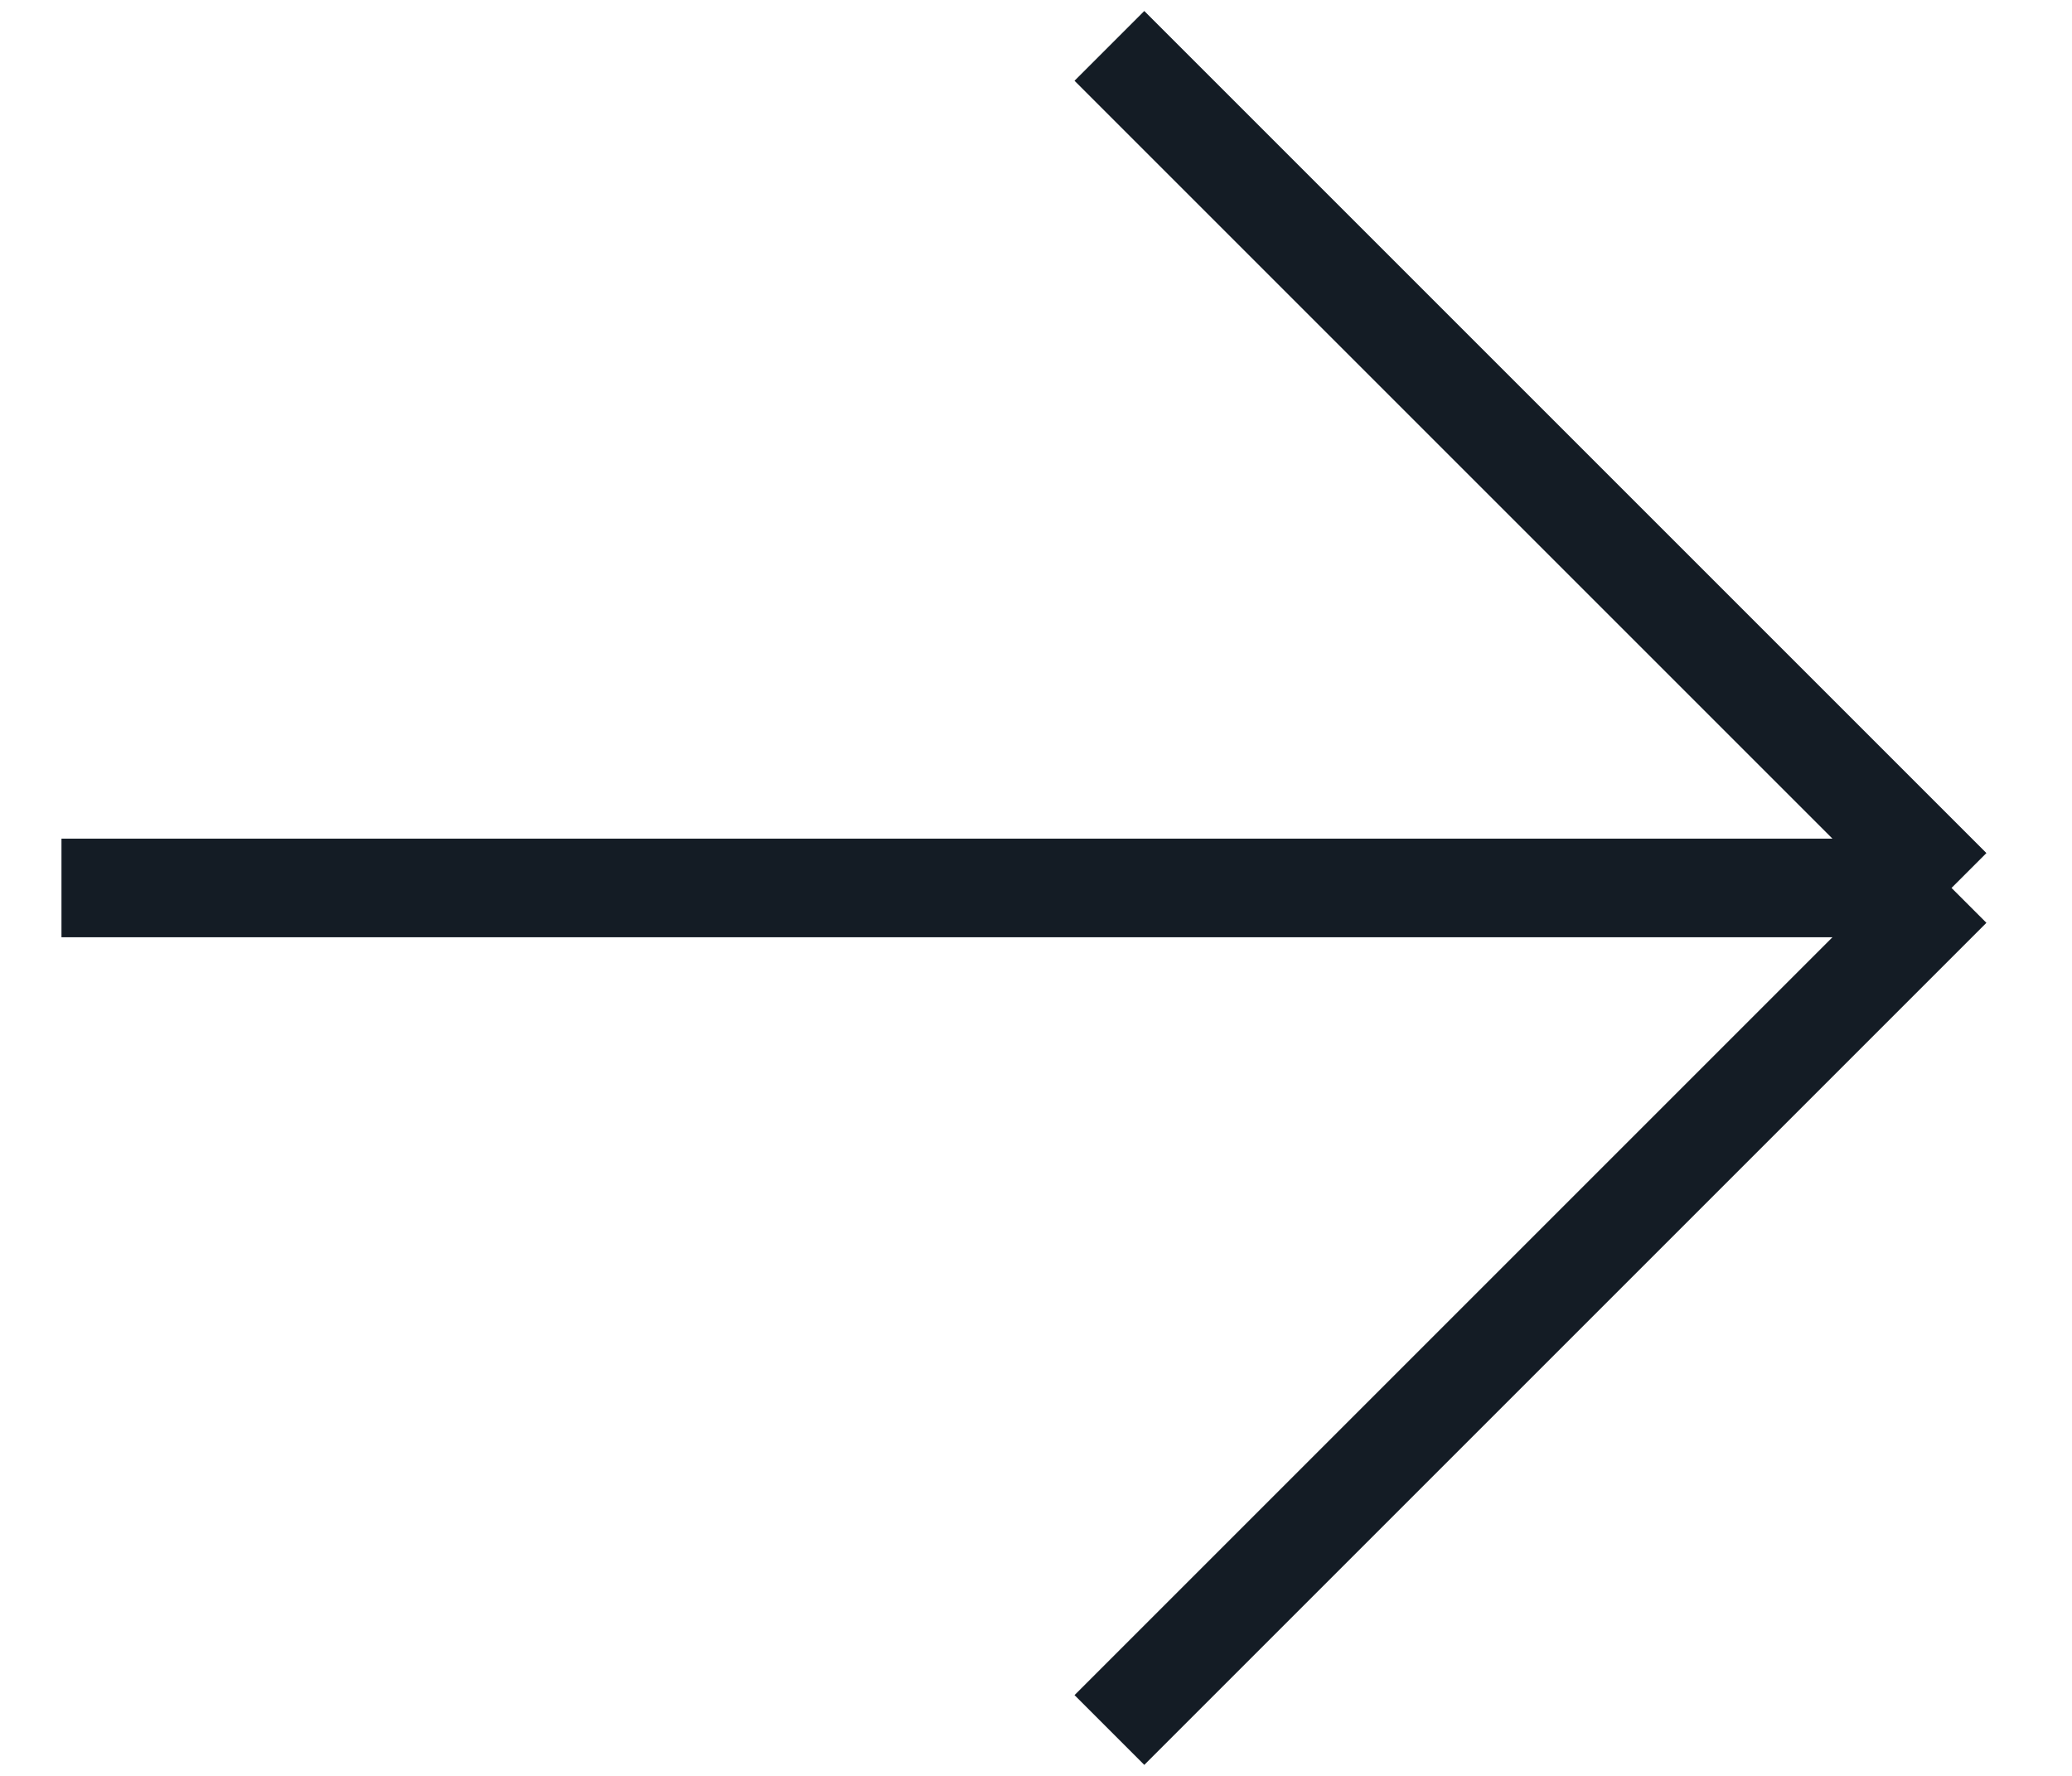 <svg width="21" height="18" viewBox="0 0 21 18" fill="currentColor" xmlns="http://www.w3.org/2000/svg">
<path d="M11.244 0.465L19.779 9M19.779 9L11.244 17.535M19.779 9H0.623" stroke="#141C25"/>
</svg>
